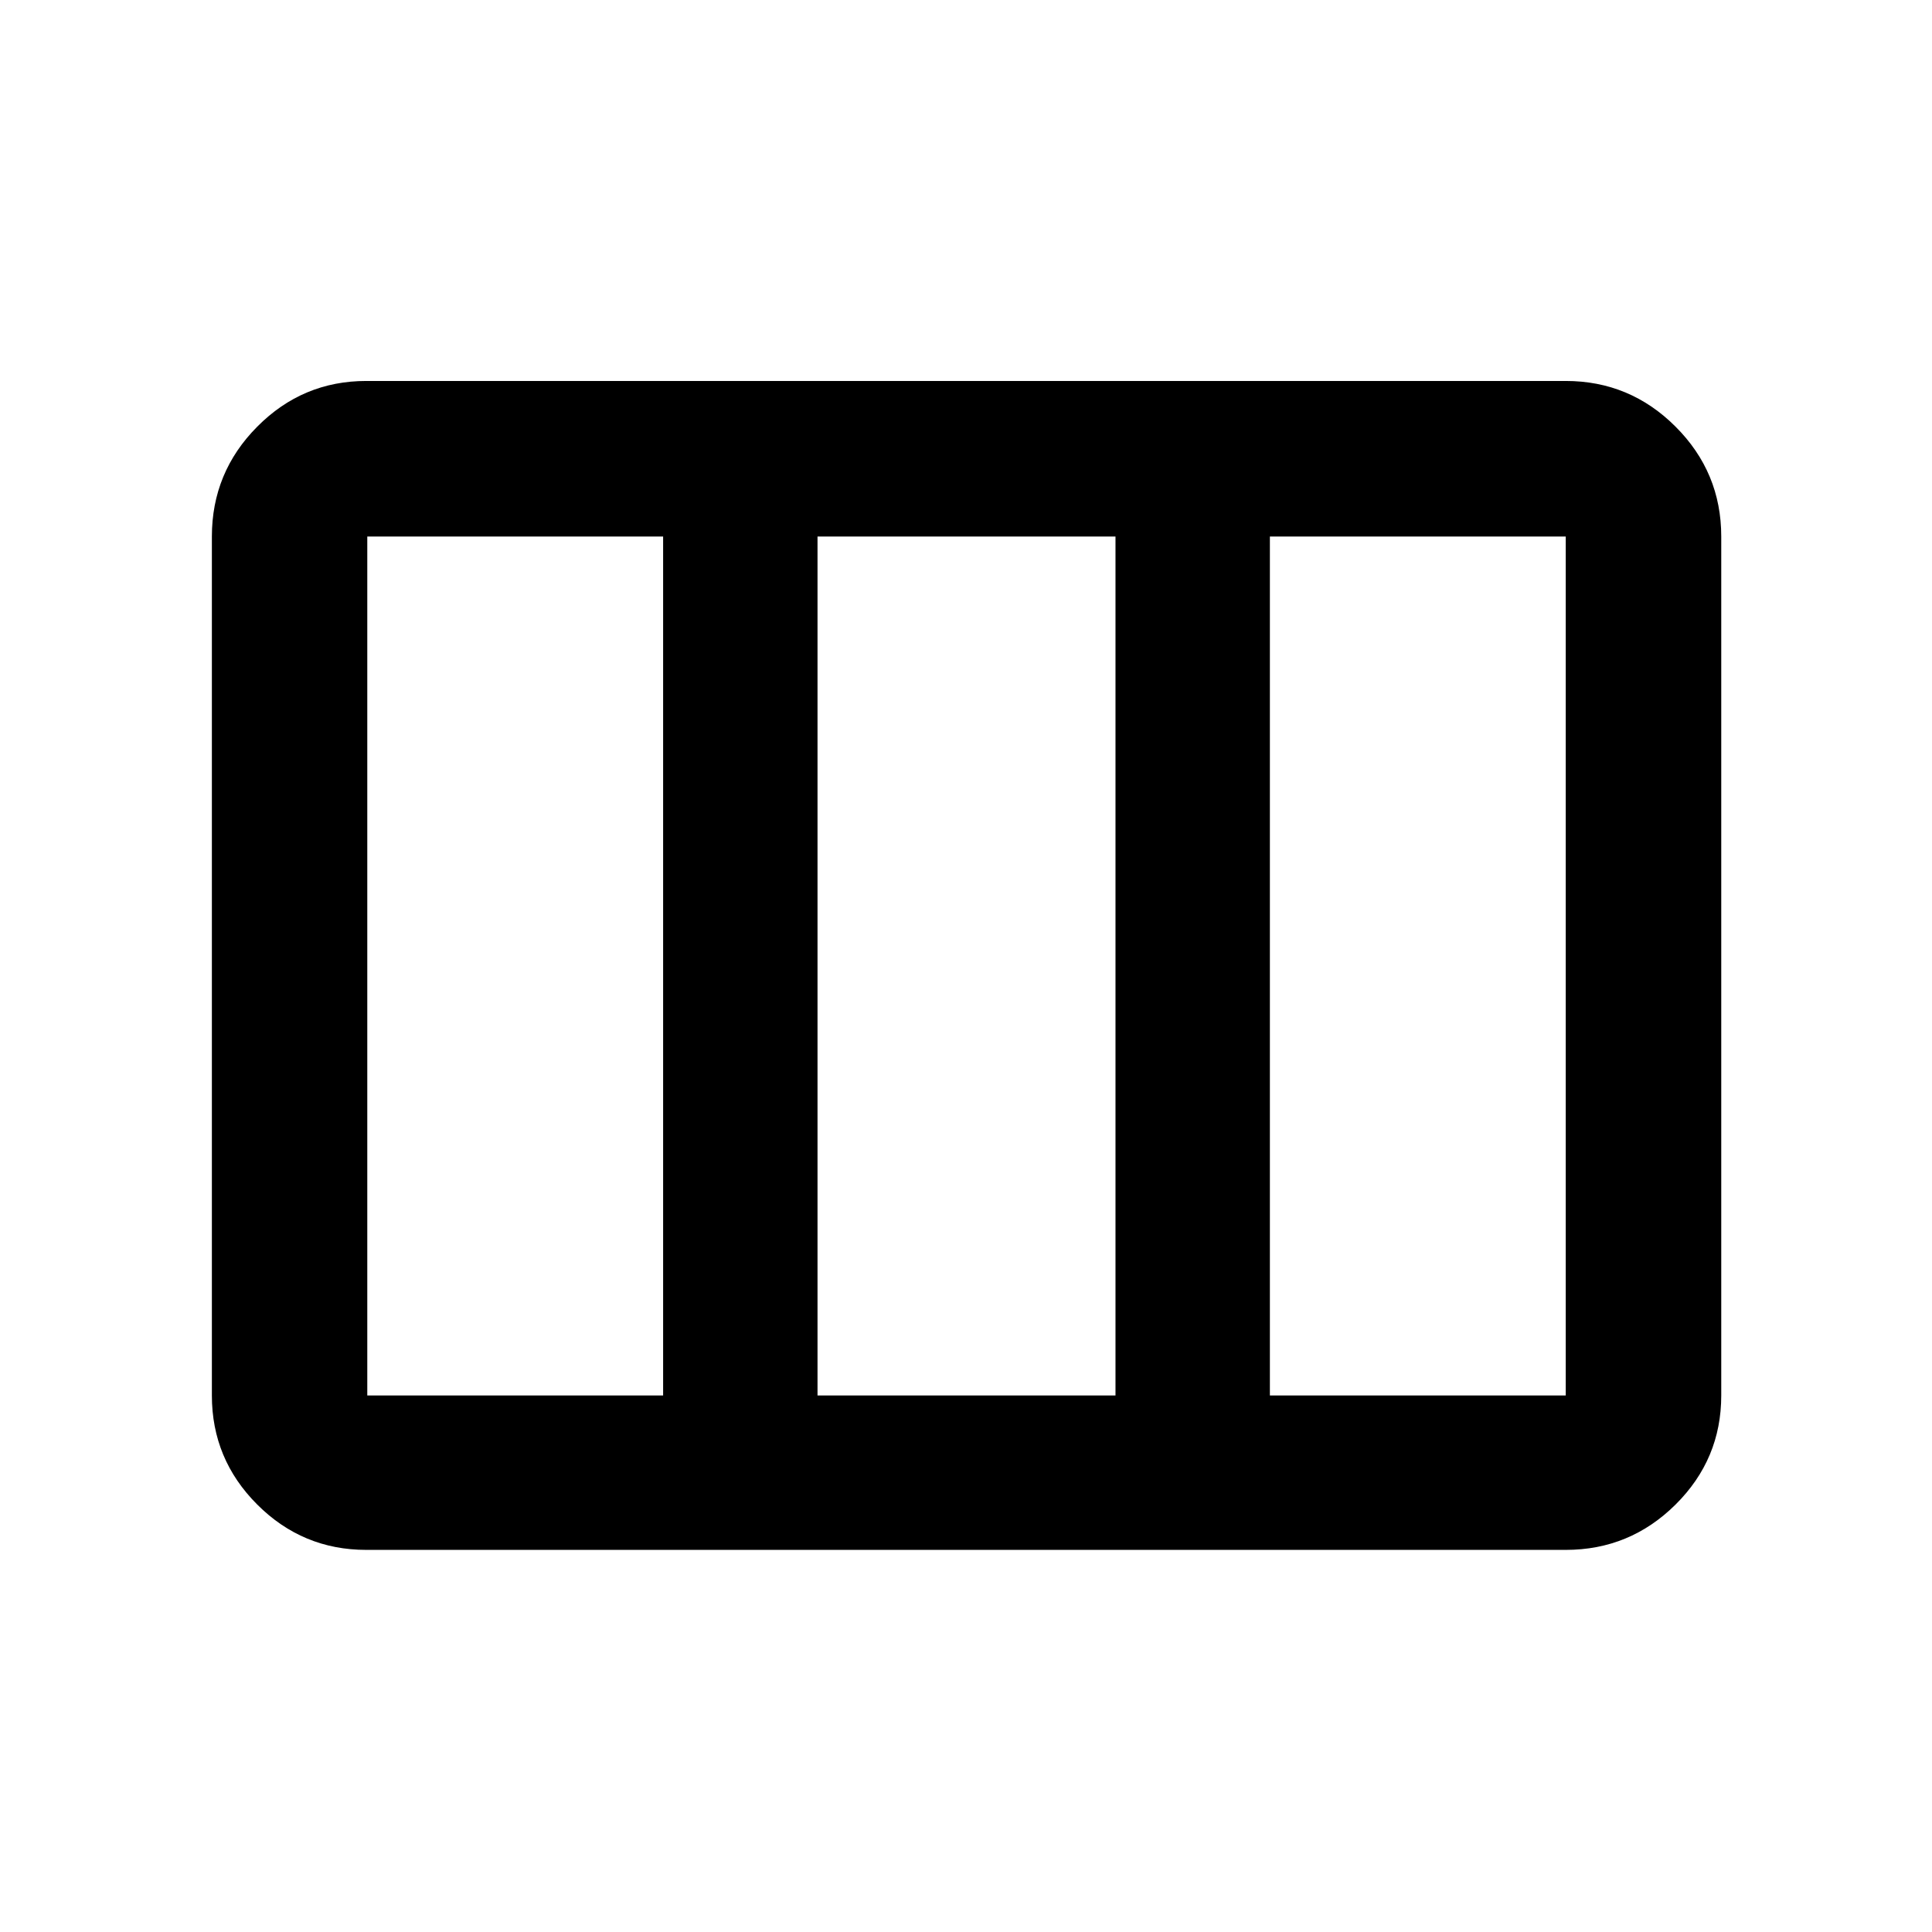 <svg xmlns="http://www.w3.org/2000/svg" height="48" viewBox="0 -960 960 960" width="48"><path d="M105.28-266.59v-426.82q0-31.88 22.54-54.58Q150.35-770.7 182-770.7h596q31.88 0 54.58 22.71 22.7 22.7 22.7 54.58v426.82q0 31.65-22.7 54.19-22.7 22.53-54.58 22.53H182q-31.65 0-54.18-22.53-22.54-22.54-22.54-54.19Zm77.22 0h147v-426.82h-147v426.82Zm223.72 0h148.06v-426.82H406.22v426.82Zm224.78 0h147v-426.82H631v426.82Z"/></svg>